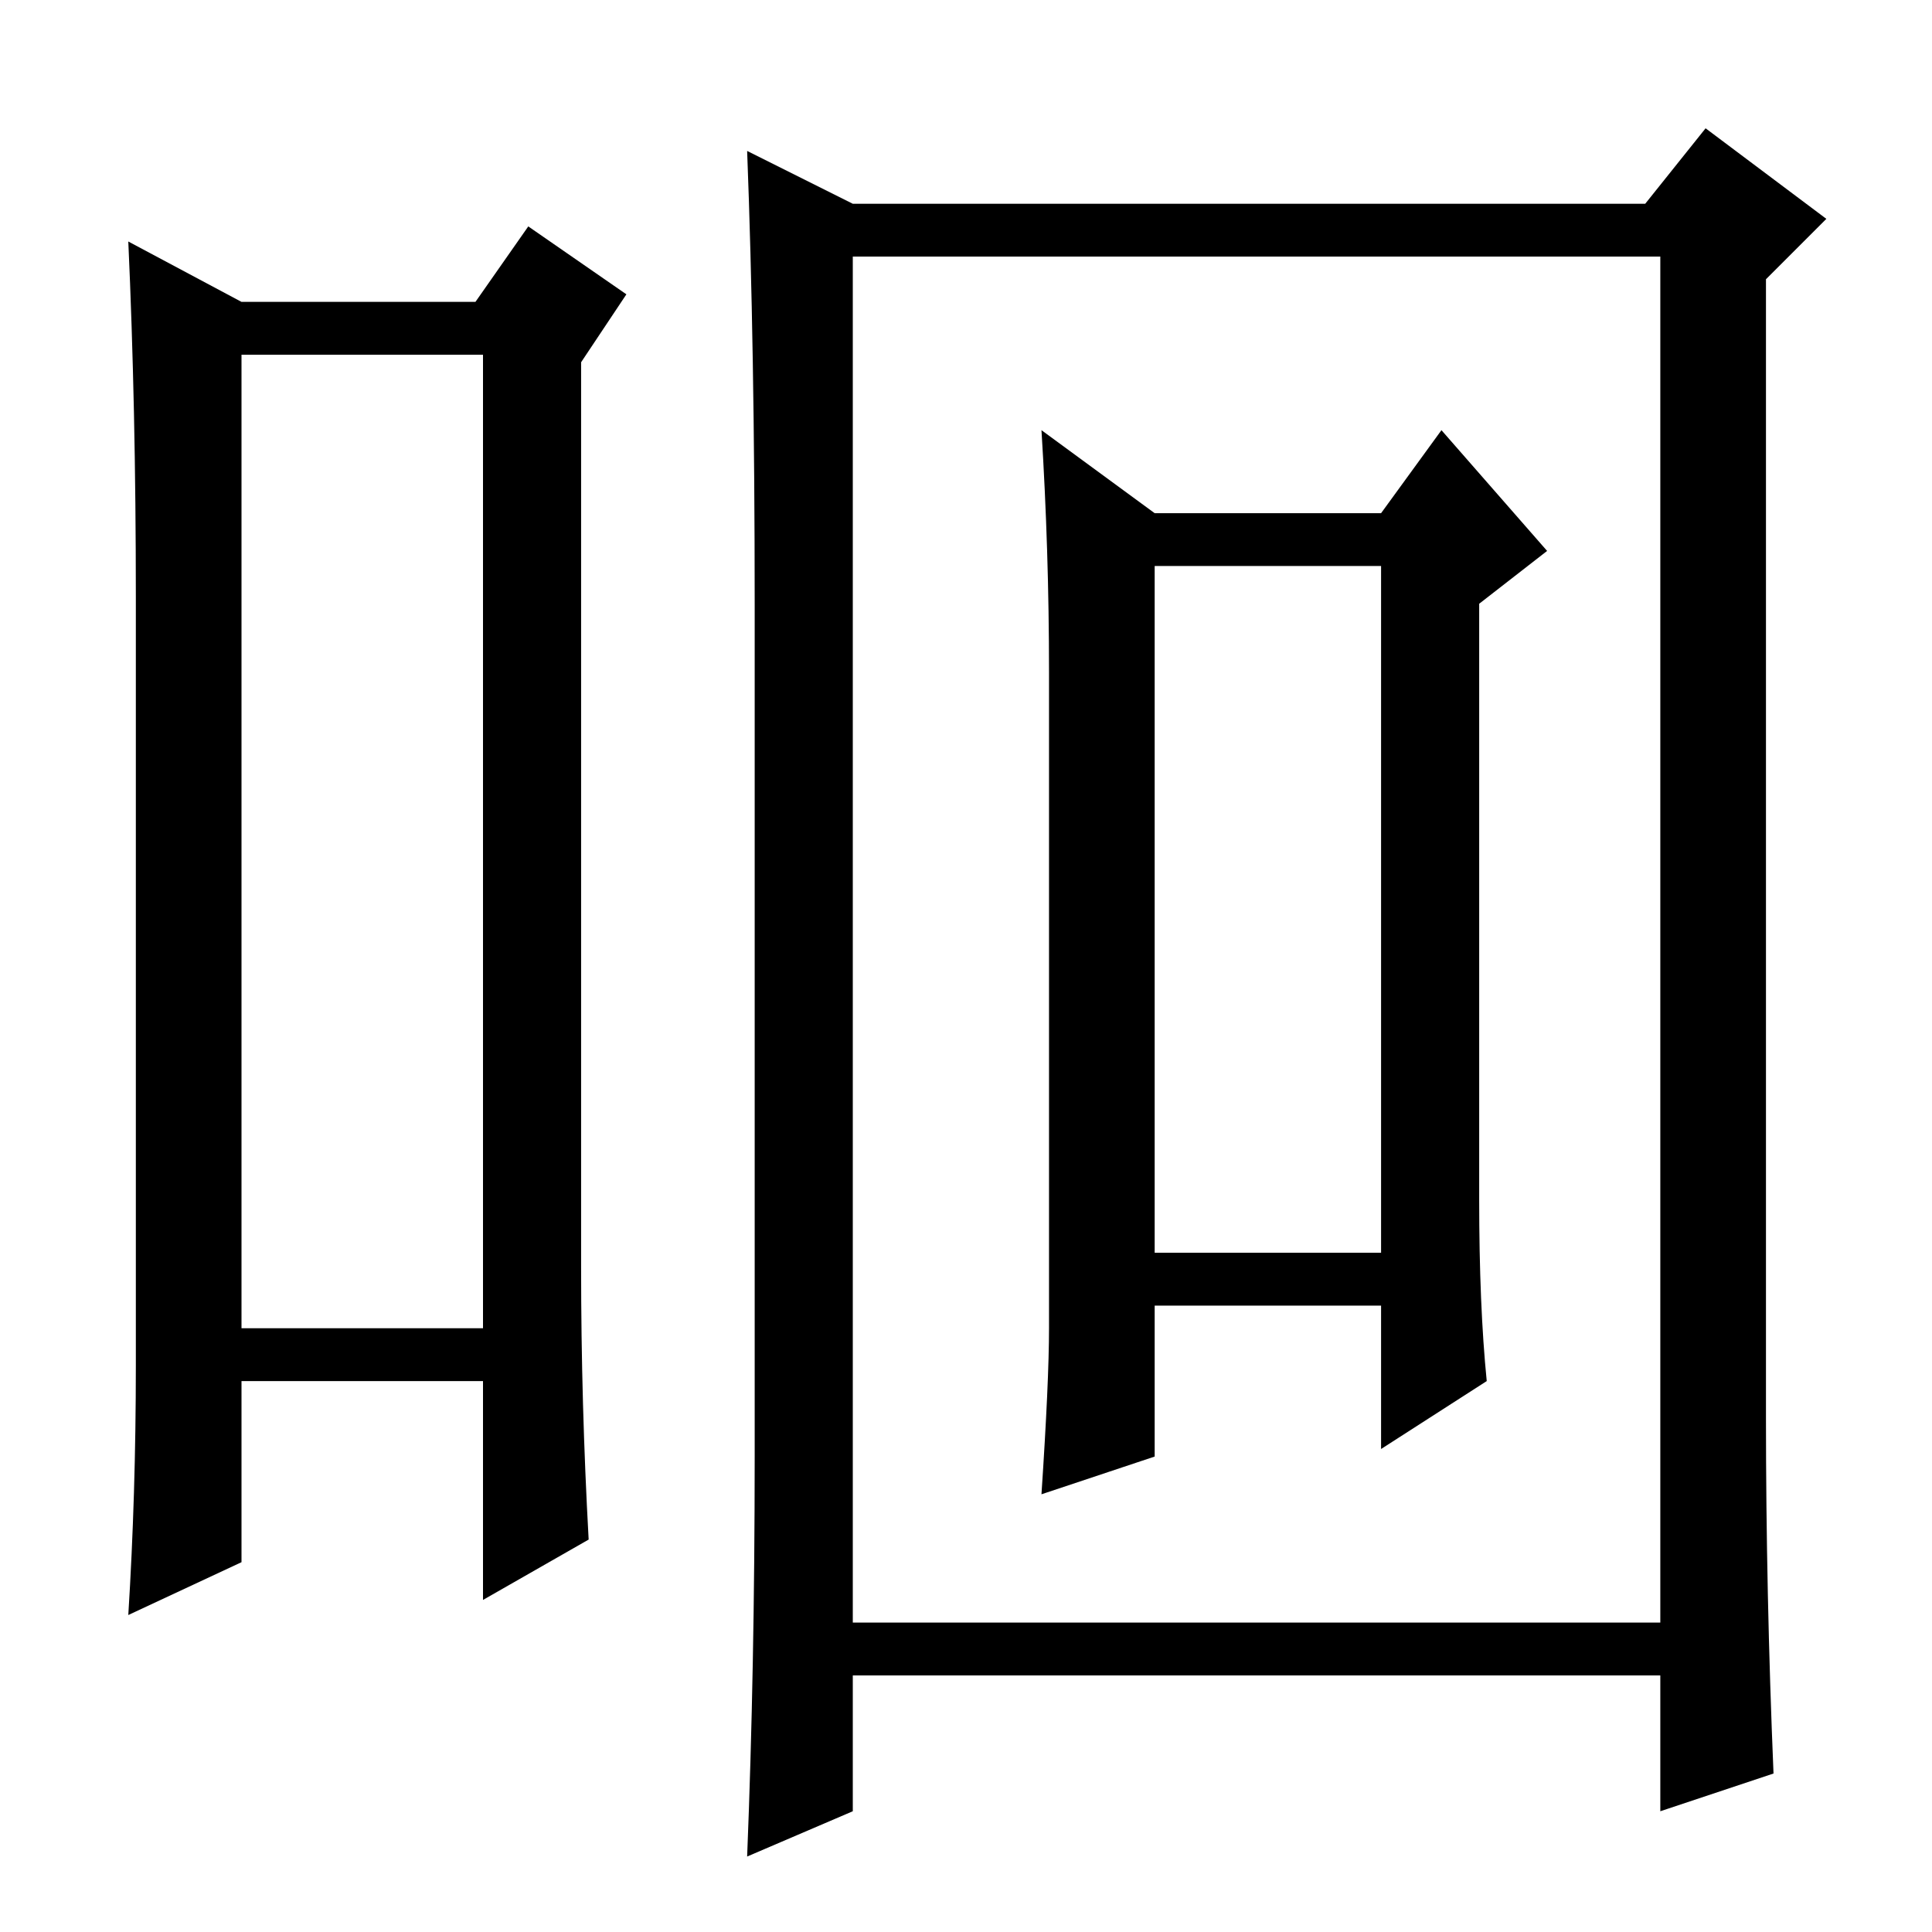 <?xml version="1.0" standalone="no"?>
<!DOCTYPE svg PUBLIC "-//W3C//DTD SVG 1.1//EN" "http://www.w3.org/Graphics/SVG/1.1/DTD/svg11.dtd" >
<svg xmlns="http://www.w3.org/2000/svg" xmlns:xlink="http://www.w3.org/1999/xlink" version="1.1" viewBox="0 -36 256 256">
  <g transform="matrix(1 0 0 -1 0 220)">
   <path fill="currentColor"
d="M32 209v-129h32v129h-32zM18 75v102q0 25 -1 47l15 -8h31l7 10l13 -9l-6 -9v-120q0 -18 1 -36l-14 -8v29h-32v-24l-15 -7q1 16 1 33zM113 222v-181h107v181h-107zM226 239l16 -12l-8 -8v-151q0 -23 1 -47l-15 -5v18h-107v-18l-14 -6q1 25 1 53v113q0 34 -1 60l14 -7h105z
M153 90h30v91h-30v-91zM196 176v-79q0 -14 1 -24l-14 -9v19h-30v-20l-15 -5q1 15 1 22v87q0 16 -1 32l15 -11h30l8 11l14 -16z" />
  </g>

</svg>
